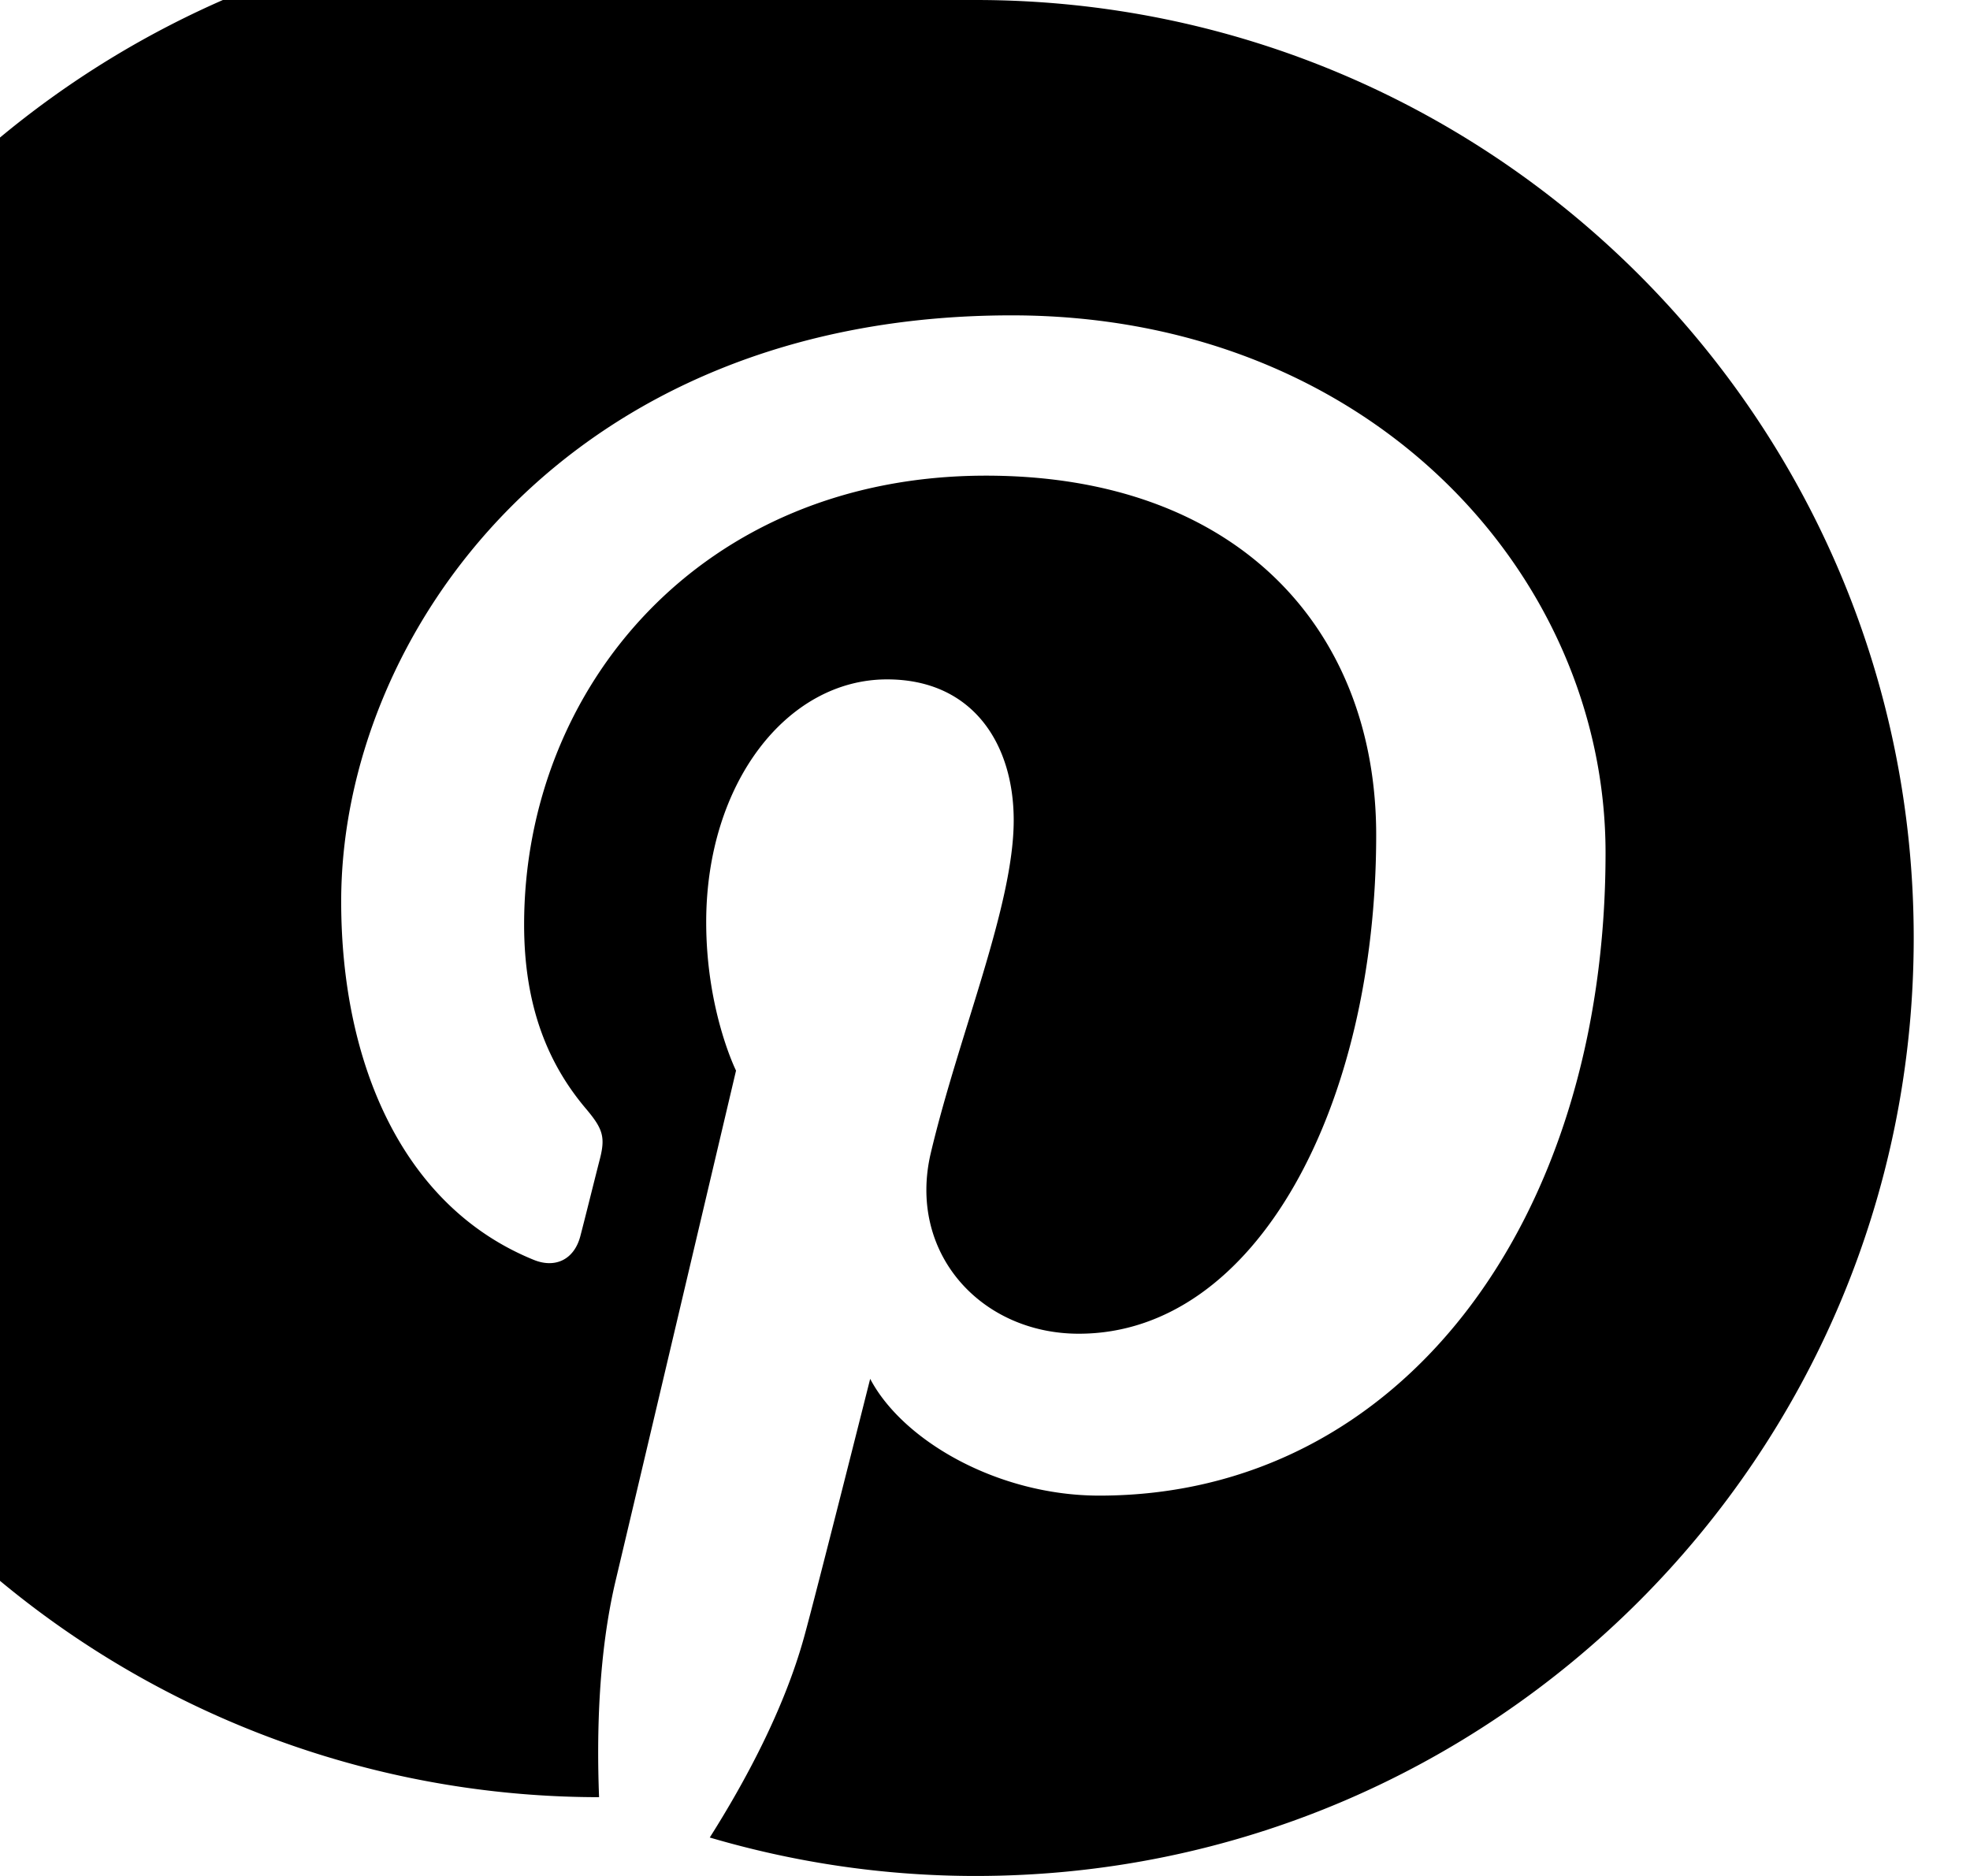 <svg width="21" height="20" viewBox="0 0 21 20" xmlns="http://www.w3.org/2000/svg"><title>Pinterest-black</title><g id="Symbols" fill="none" fill-rule="evenodd"><g id="Social" transform="translate(-109)" fill="#000"><g transform="translate(109.4)" id="Pinterest-black"><g id="Icons"><g id="Black"><path d="M10 0a10 10 0 1 0-4.014 19.16c-.027-.698-.004-1.538.174-2.298.193-.811 1.286-5.448 1.286-5.448s-.318-.638-.318-1.583c0-1.481.86-2.588 1.928-2.588.91 0 1.35.683 1.35 1.502 0 .913-.584 2.281-.884 3.548-.25 1.062.532 1.926 1.578 1.926 1.895 0 3.17-2.433 3.17-5.317 0-2.19-1.475-3.831-4.16-3.831-3.033 0-4.923 2.261-4.923 4.787 0 .873.257 1.487.659 1.962.186.22.21.307.143.558-.047.183-.157.627-.203.802-.067.253-.272.345-.5.25-1.398-.57-2.049-2.1-2.049-3.82 0-2.84 2.396-6.248 7.147-6.248 3.818 0 6.331 2.765 6.331 5.73 0 3.923-2.18 6.853-5.396 6.853-1.079 0-2.095-.583-2.443-1.245 0 0-.58 2.304-.703 2.748-.212.77-.627 1.542-1.007 2.142.9.265 1.85.41 2.835.41C15.523 20 20 15.523 20 10S15.523 0 10 0" id="Pinterest"/></g></g></g></g></g></svg>
